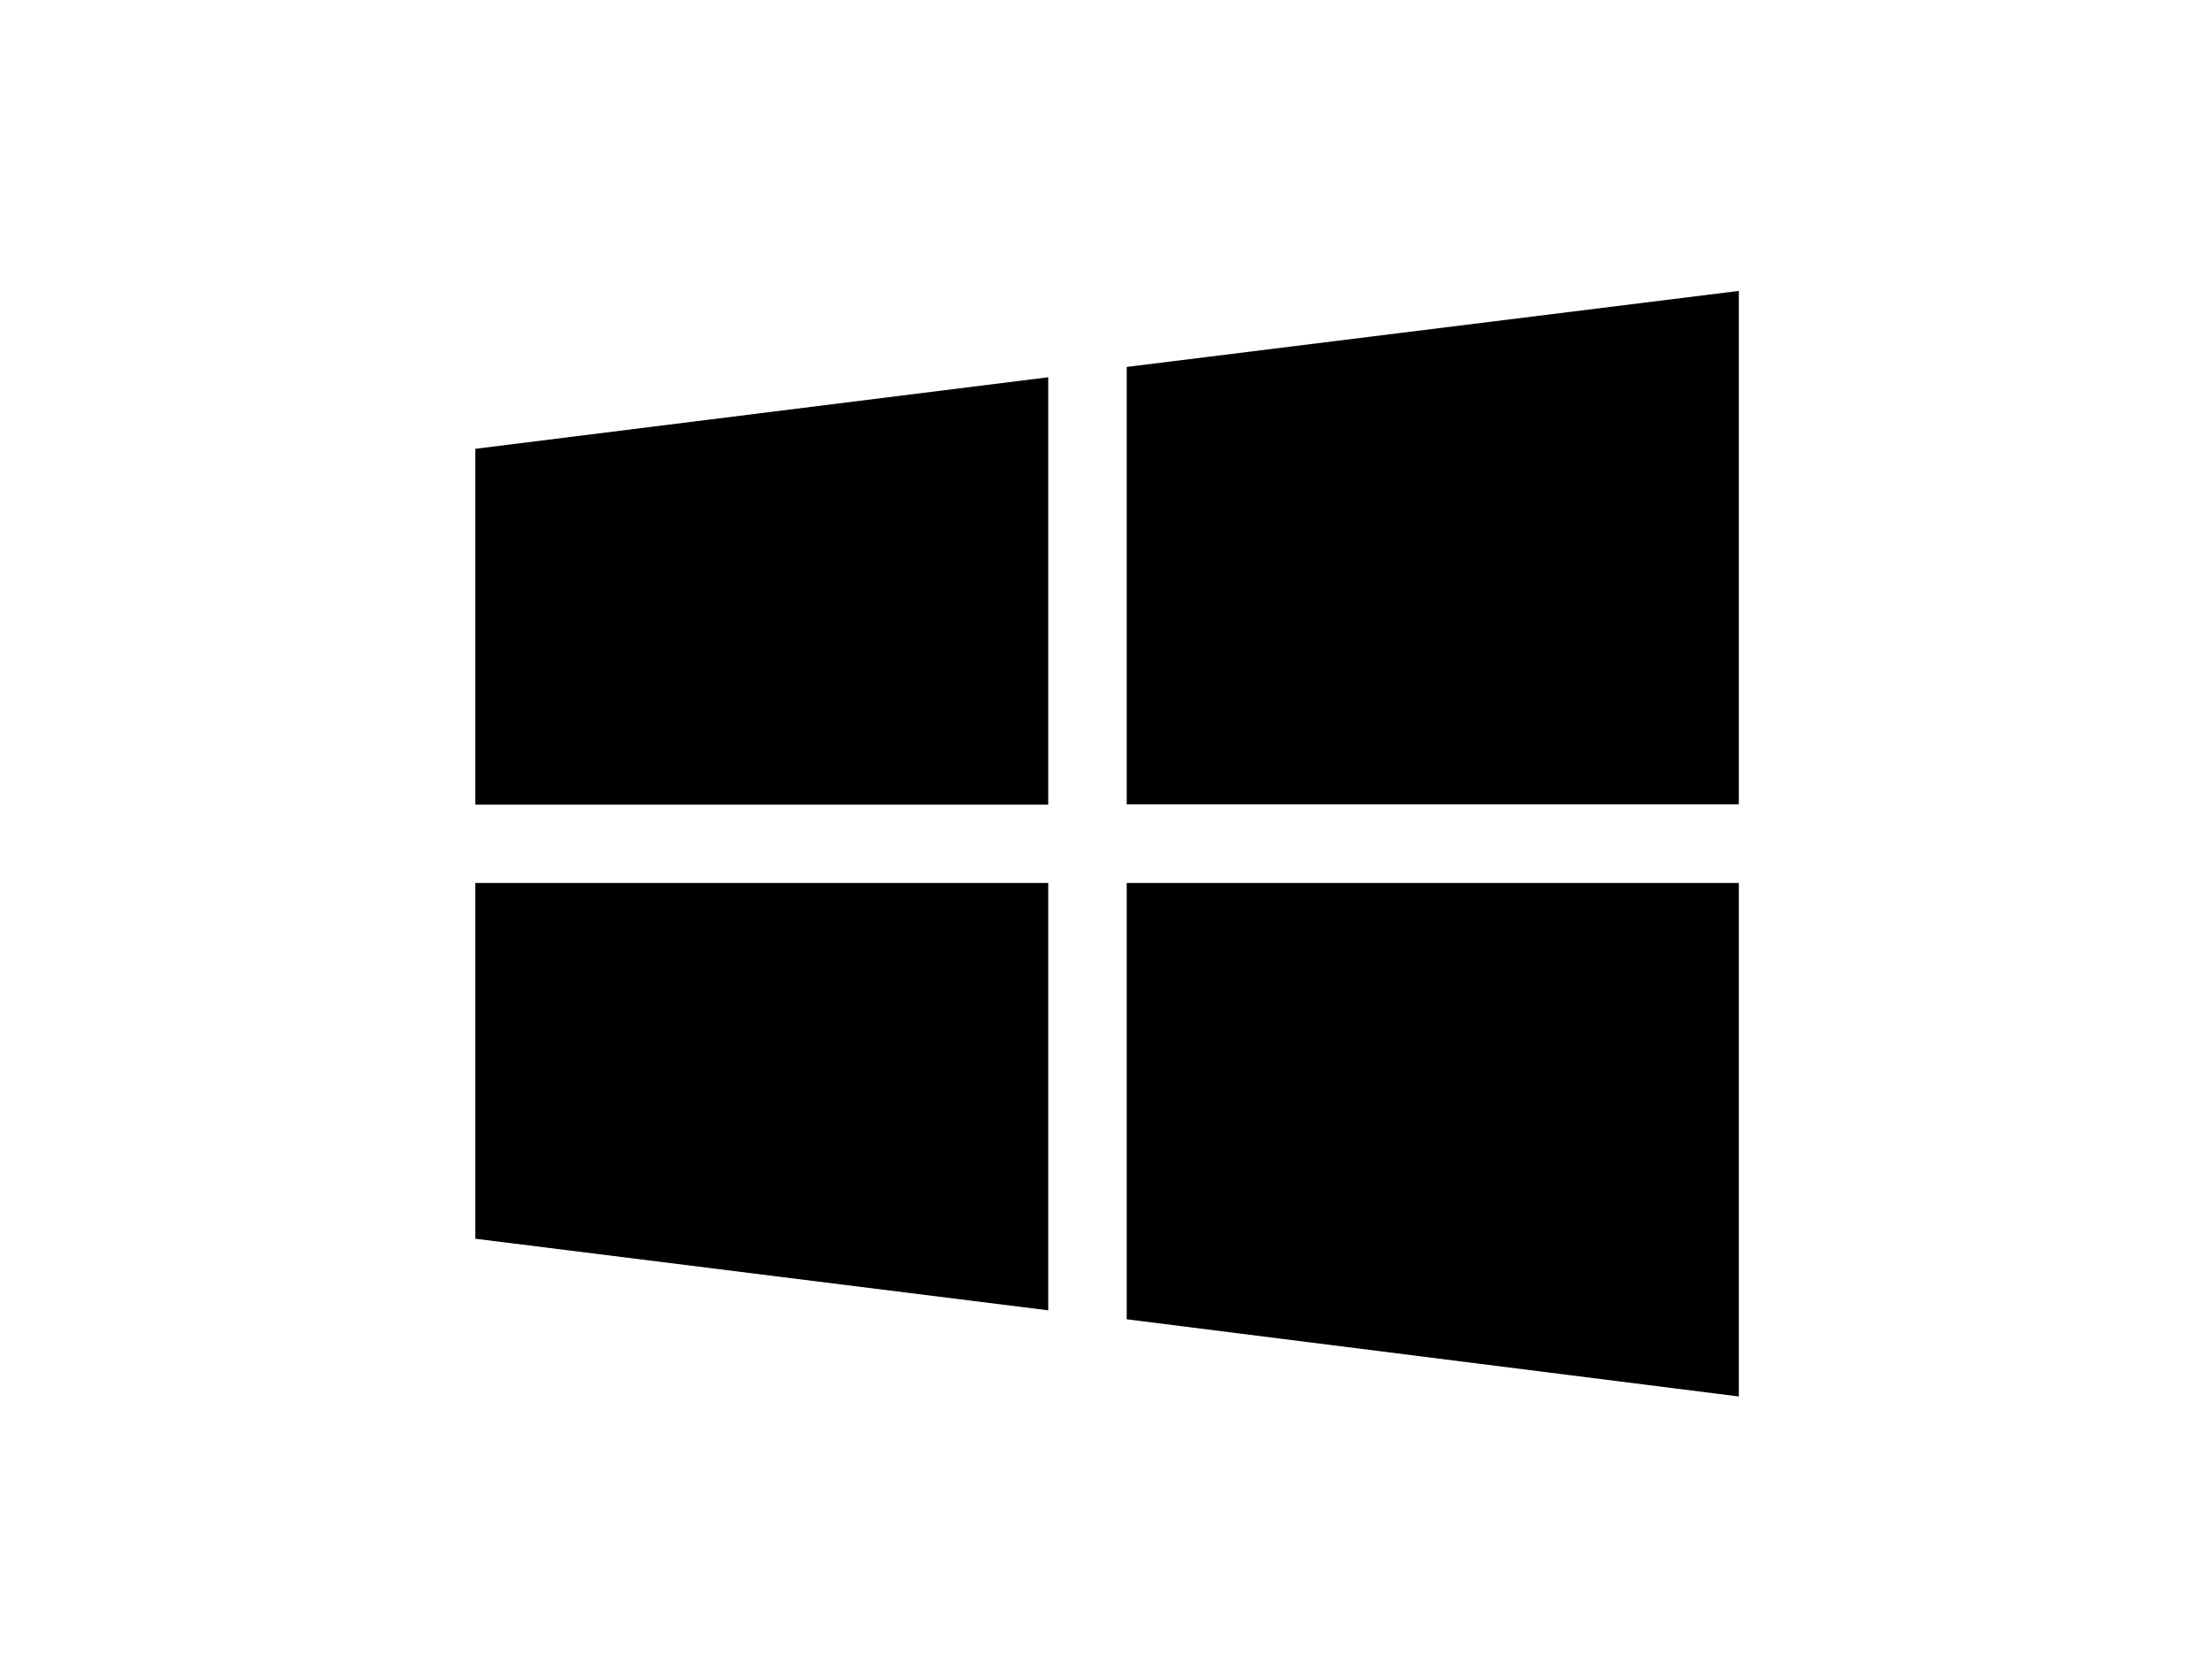 <svg version="1.1" id="Layer_1" xmlns="http://www.w3.org/2000/svg" xmlns:xlink="http://www.w3.org/1999/xlink" x="0px" y="0px" width="87px" height="66px" viewBox="-68 40 87 66" enable-background="new -68 40 87 66" xml:space="preserve"> <path d="M-49.305,71.653h22.533V54.842l-22.533,2.815V71.653z M-26.772,74.738h-22.533v13.996l22.533,2.817V74.738z
     M-23.685,74.738v17.165L0.39,94.94V74.738H-23.685z M-23.685,71.645H0.39v-20.2l-24.075,2.991V71.645z"></path> </svg>